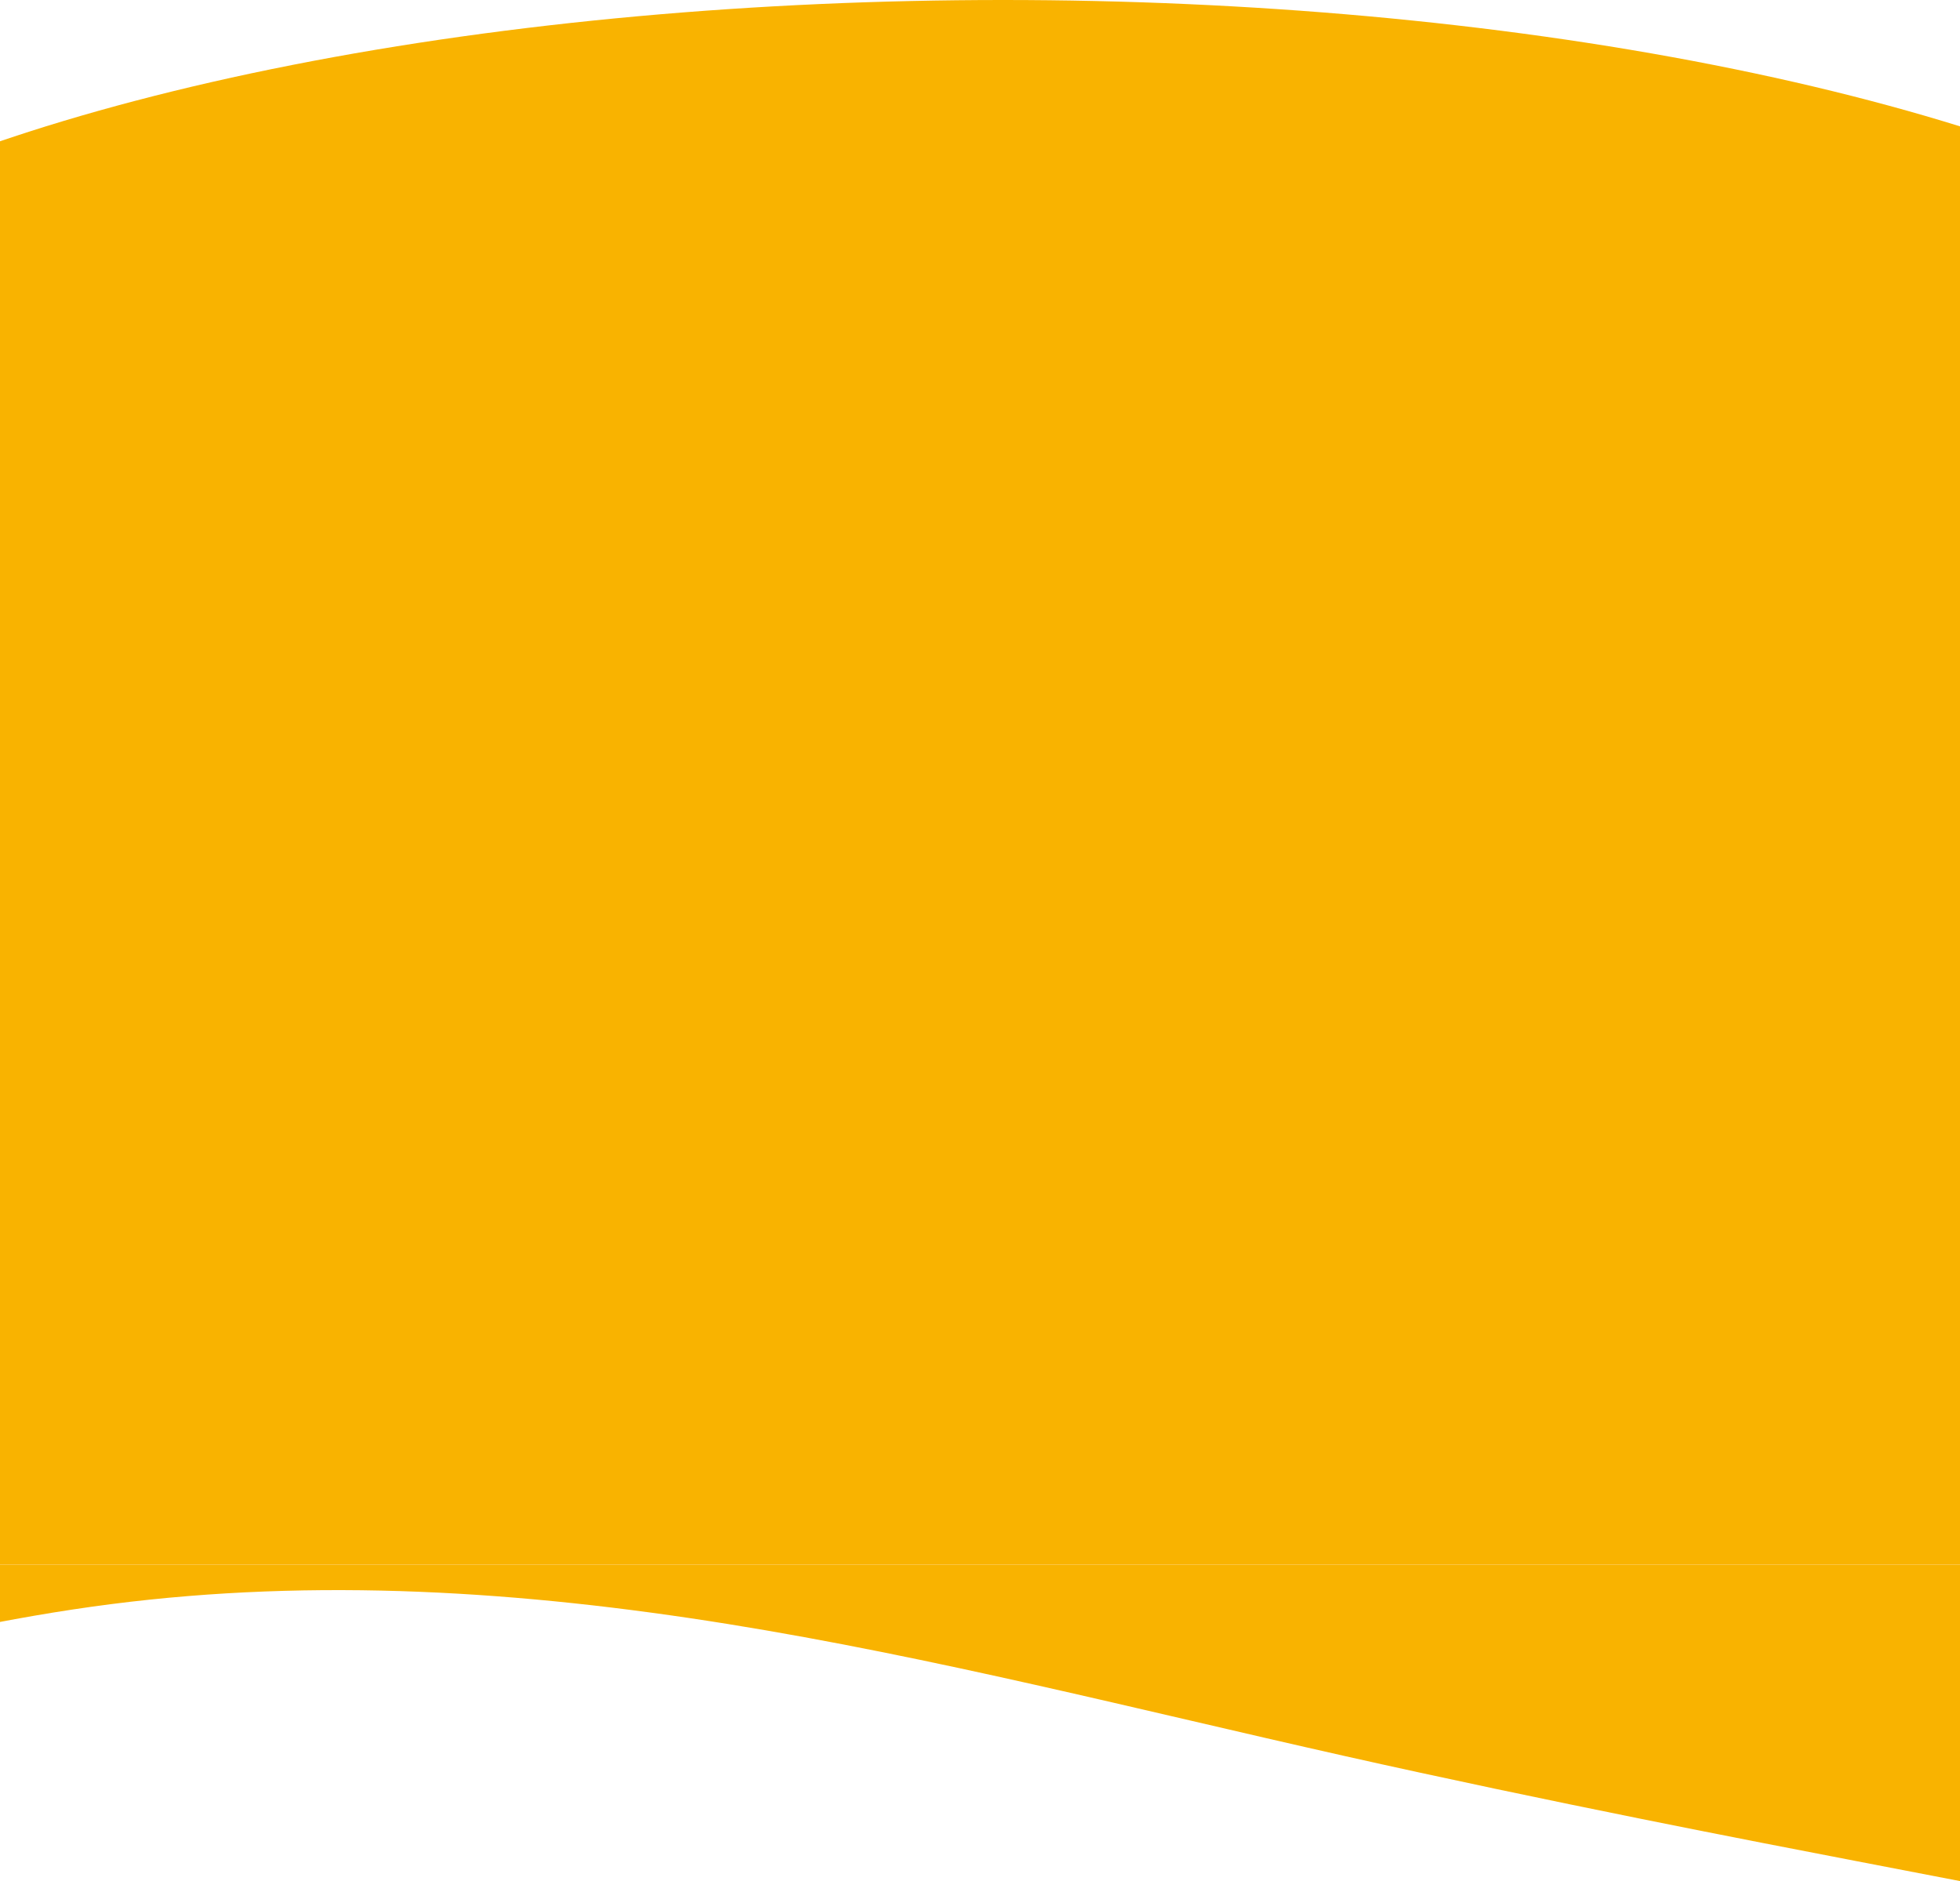 <svg width="768" height="737" viewBox="0 0 768 737" fill="none" xmlns="http://www.w3.org/2000/svg">
<rect y="284" width="780" height="329" fill="#F9B300"/>
<path fill-rule="evenodd" clip-rule="evenodd" d="M-198 690.5L-157.75 677.583C-117.5 664.667 -37 638.833 43.5 628.5C124 618.167 204.5 623.333 285 636.25C365.5 649.167 446 669.833 526.5 687.917C607 706 687.5 721.5 727.75 729.25L768 737V613H727.75C687.5 613 607 613 526.5 613C446 613 365.5 613 285 613C204.5 613 124 613 43.5 613C-37 613 -117.5 613 -157.75 613H-198V690.5Z" fill="#F9B300"/>
<ellipse cx="393" cy="190" rx="557" ry="190" fill="#F9B300"/>
</svg>
